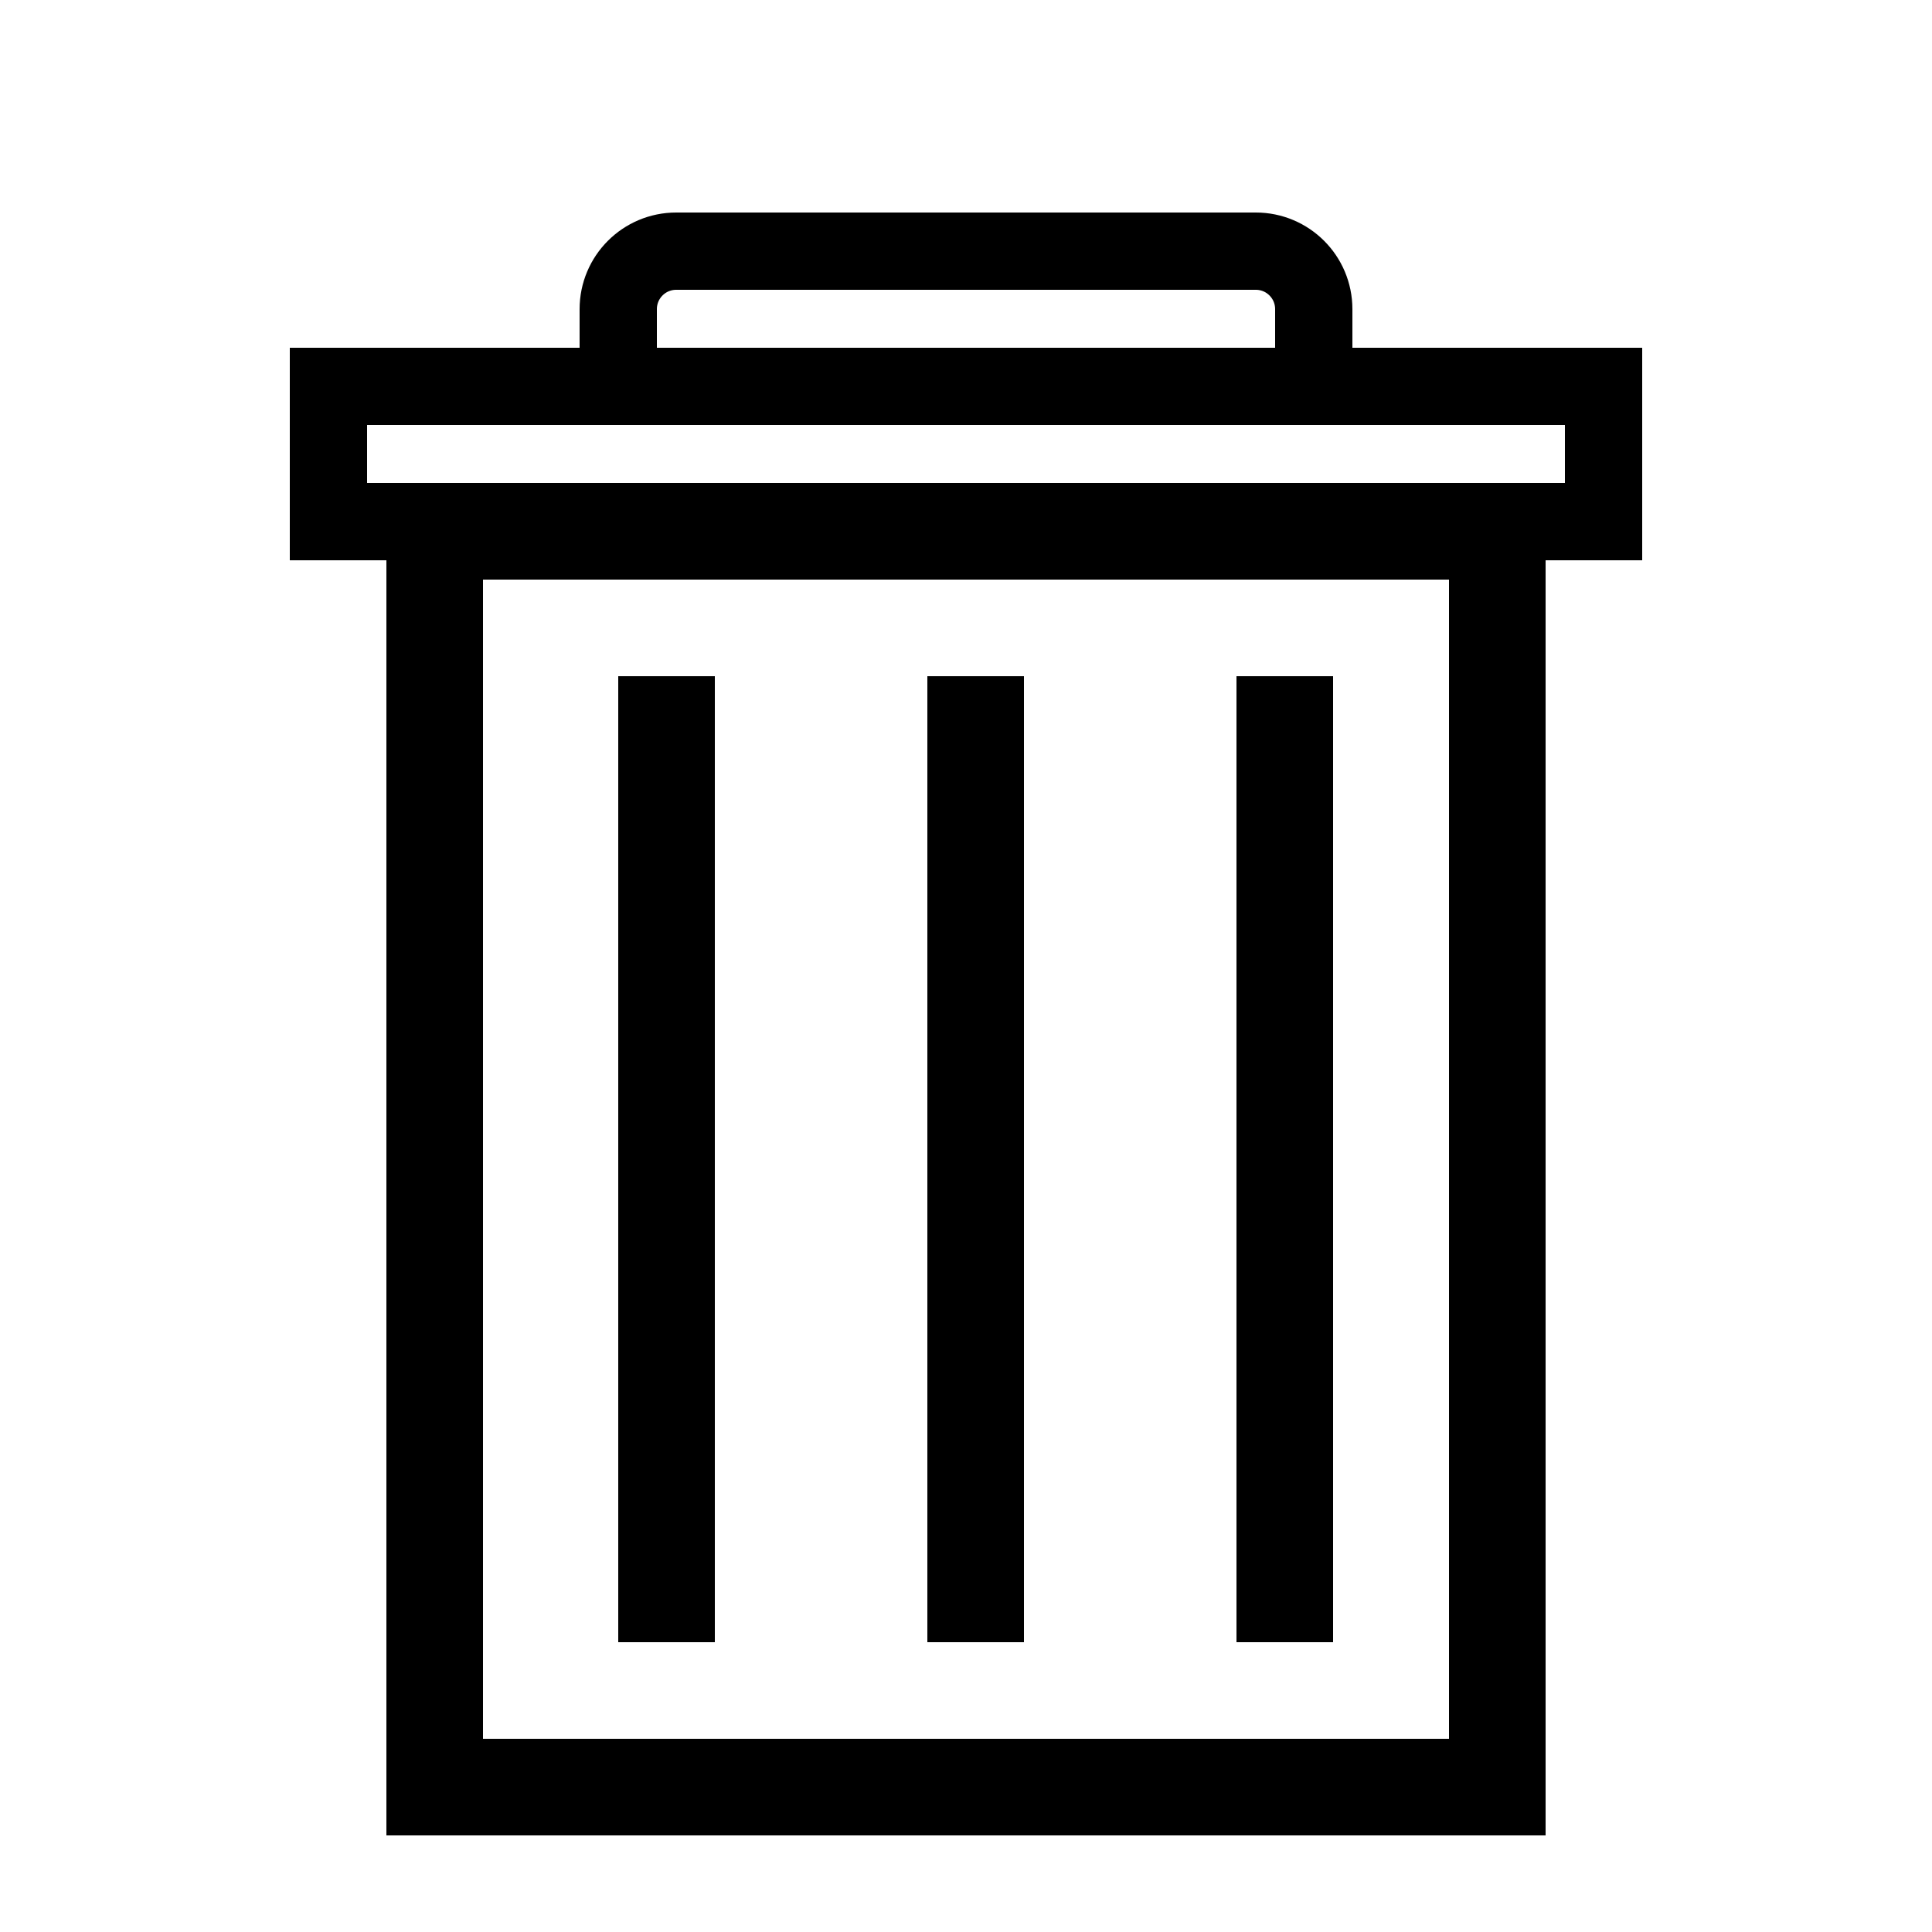 <svg width="100" height="100" stroke="black" viewBox="0 0 100 100" fill="none" xmlns="http://www.w3.org/2000/svg">
<path d="M22.5 27.5H77.5V92.5H22.5V27.5Z" stroke-width="5"/>
<rect x="17" y="20" width="66" height="7" stroke-width="4"/>
<path d="M35 13H65C66.657 13 68 14.343 68 16V20H32V16C32 14.343 33.343 13 35 13Z" stroke-width="4"/>
<line x1="34.5" y1="35" x2="34.5" y2="85" stroke-width="5"/>
<line x1="50.5" y1="35" x2="50.5" y2="85" stroke-width="5"/>
<line x1="66.5" y1="35" x2="66.5" y2="85" stroke-width="5"/>
</svg>
